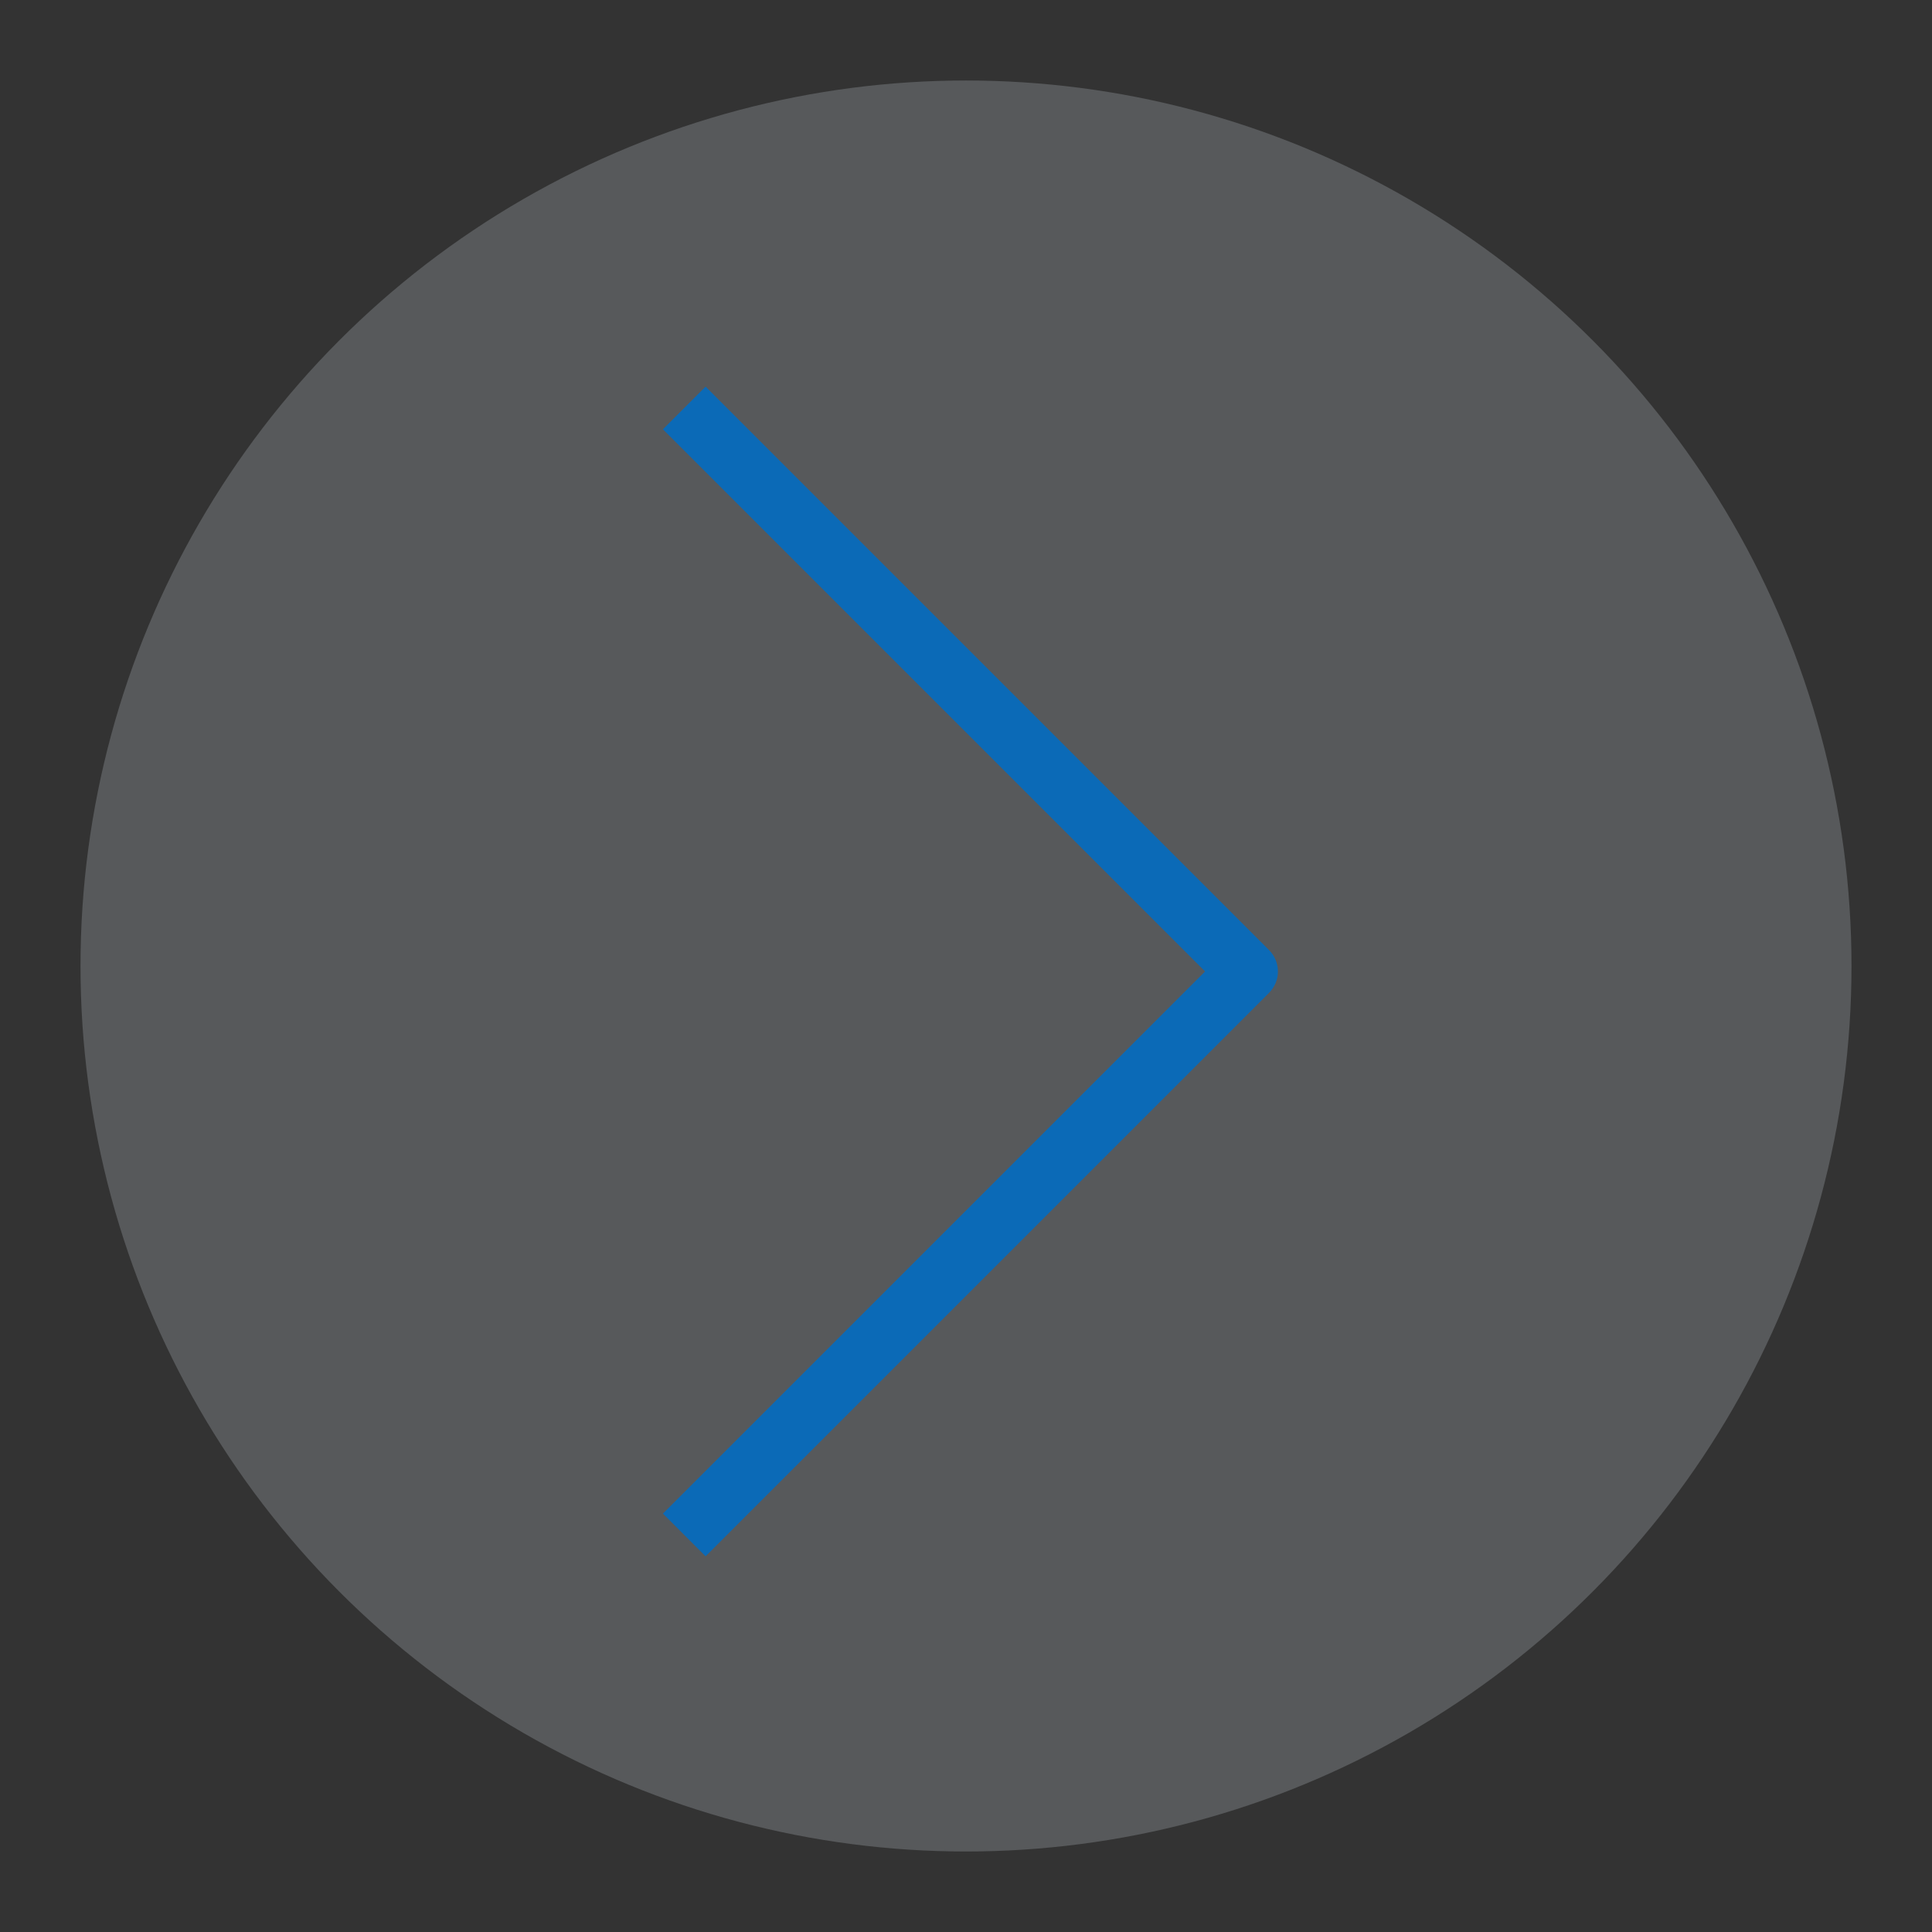 <svg width="48" height="48" viewBox="0 0 48 48" fill="none" xmlns="http://www.w3.org/2000/svg" class="svg__icon-caret-circle-right">
<rect x="0" y="0" width="48" height="48" fill="#333333" stroke="none"/>
<circle opacity="0.2" cx="24" cy="24" r="22" fill="#EAF2FB" class="svg__fill--primary-blue-01" />
<path d="M31 24.136L31.53 23.605C31.823 23.898 31.823 24.373 31.53 24.666L31 24.136ZM31.53 24.666L17.53 38.666L16.47 37.605L30.47 23.605L31.53 24.666ZM30.47 24.666L16.47 10.666L17.53 9.605L31.53 23.605L30.47 24.666Z" fill="#0B6AB7" class="svg__fill--primary-blue-03" />
</svg>
